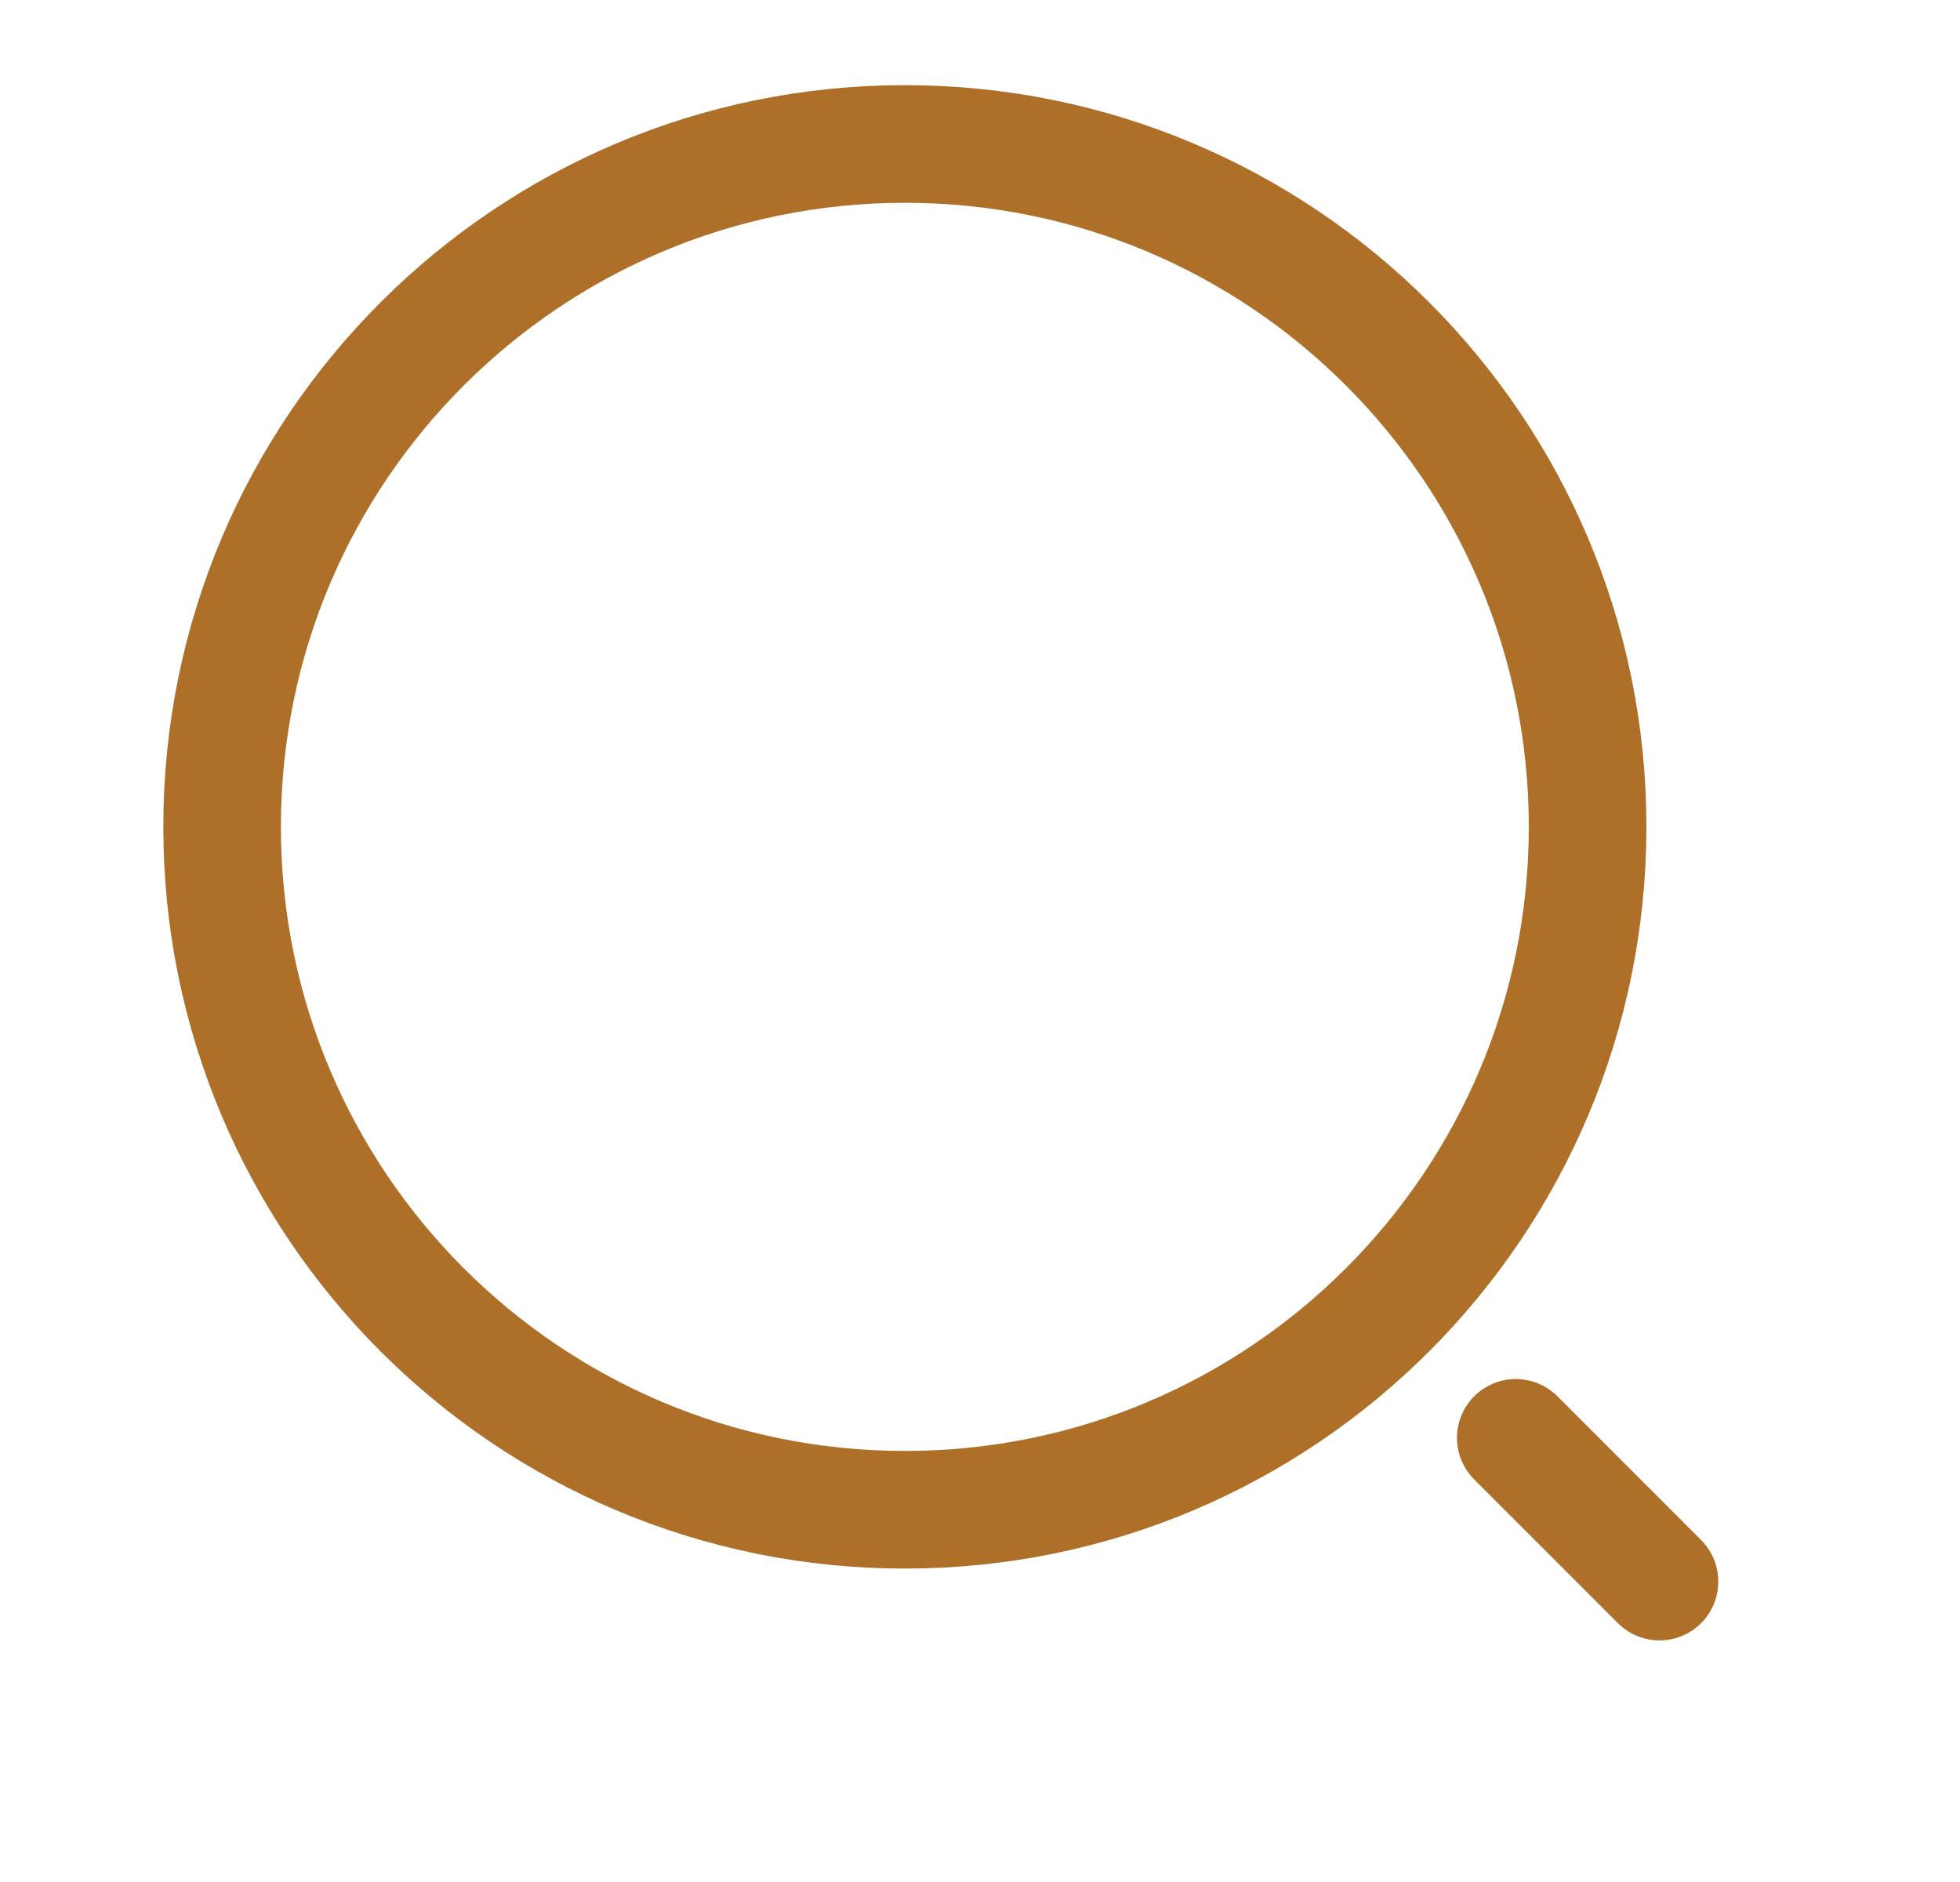 <svg width="25" height="24" viewBox="0 0 25 24" fill="none" xmlns="http://www.w3.org/2000/svg">
<path d="M11.542 19.253C16.351 19.253 20.25 15.354 20.25 10.544C20.25 5.735 16.351 1.836 11.542 1.836C6.732 1.836 2.833 5.735 2.833 10.544C2.833 15.354 6.732 19.253 11.542 19.253Z" stroke="#AE6F28" stroke-width="1.5" stroke-linecap="round" stroke-linejoin="round"/>
<path d="M21.167 20.169L19.334 18.336" stroke="#AE6F28" stroke-width="1.5" stroke-linecap="round" stroke-linejoin="round"/>
</svg>
